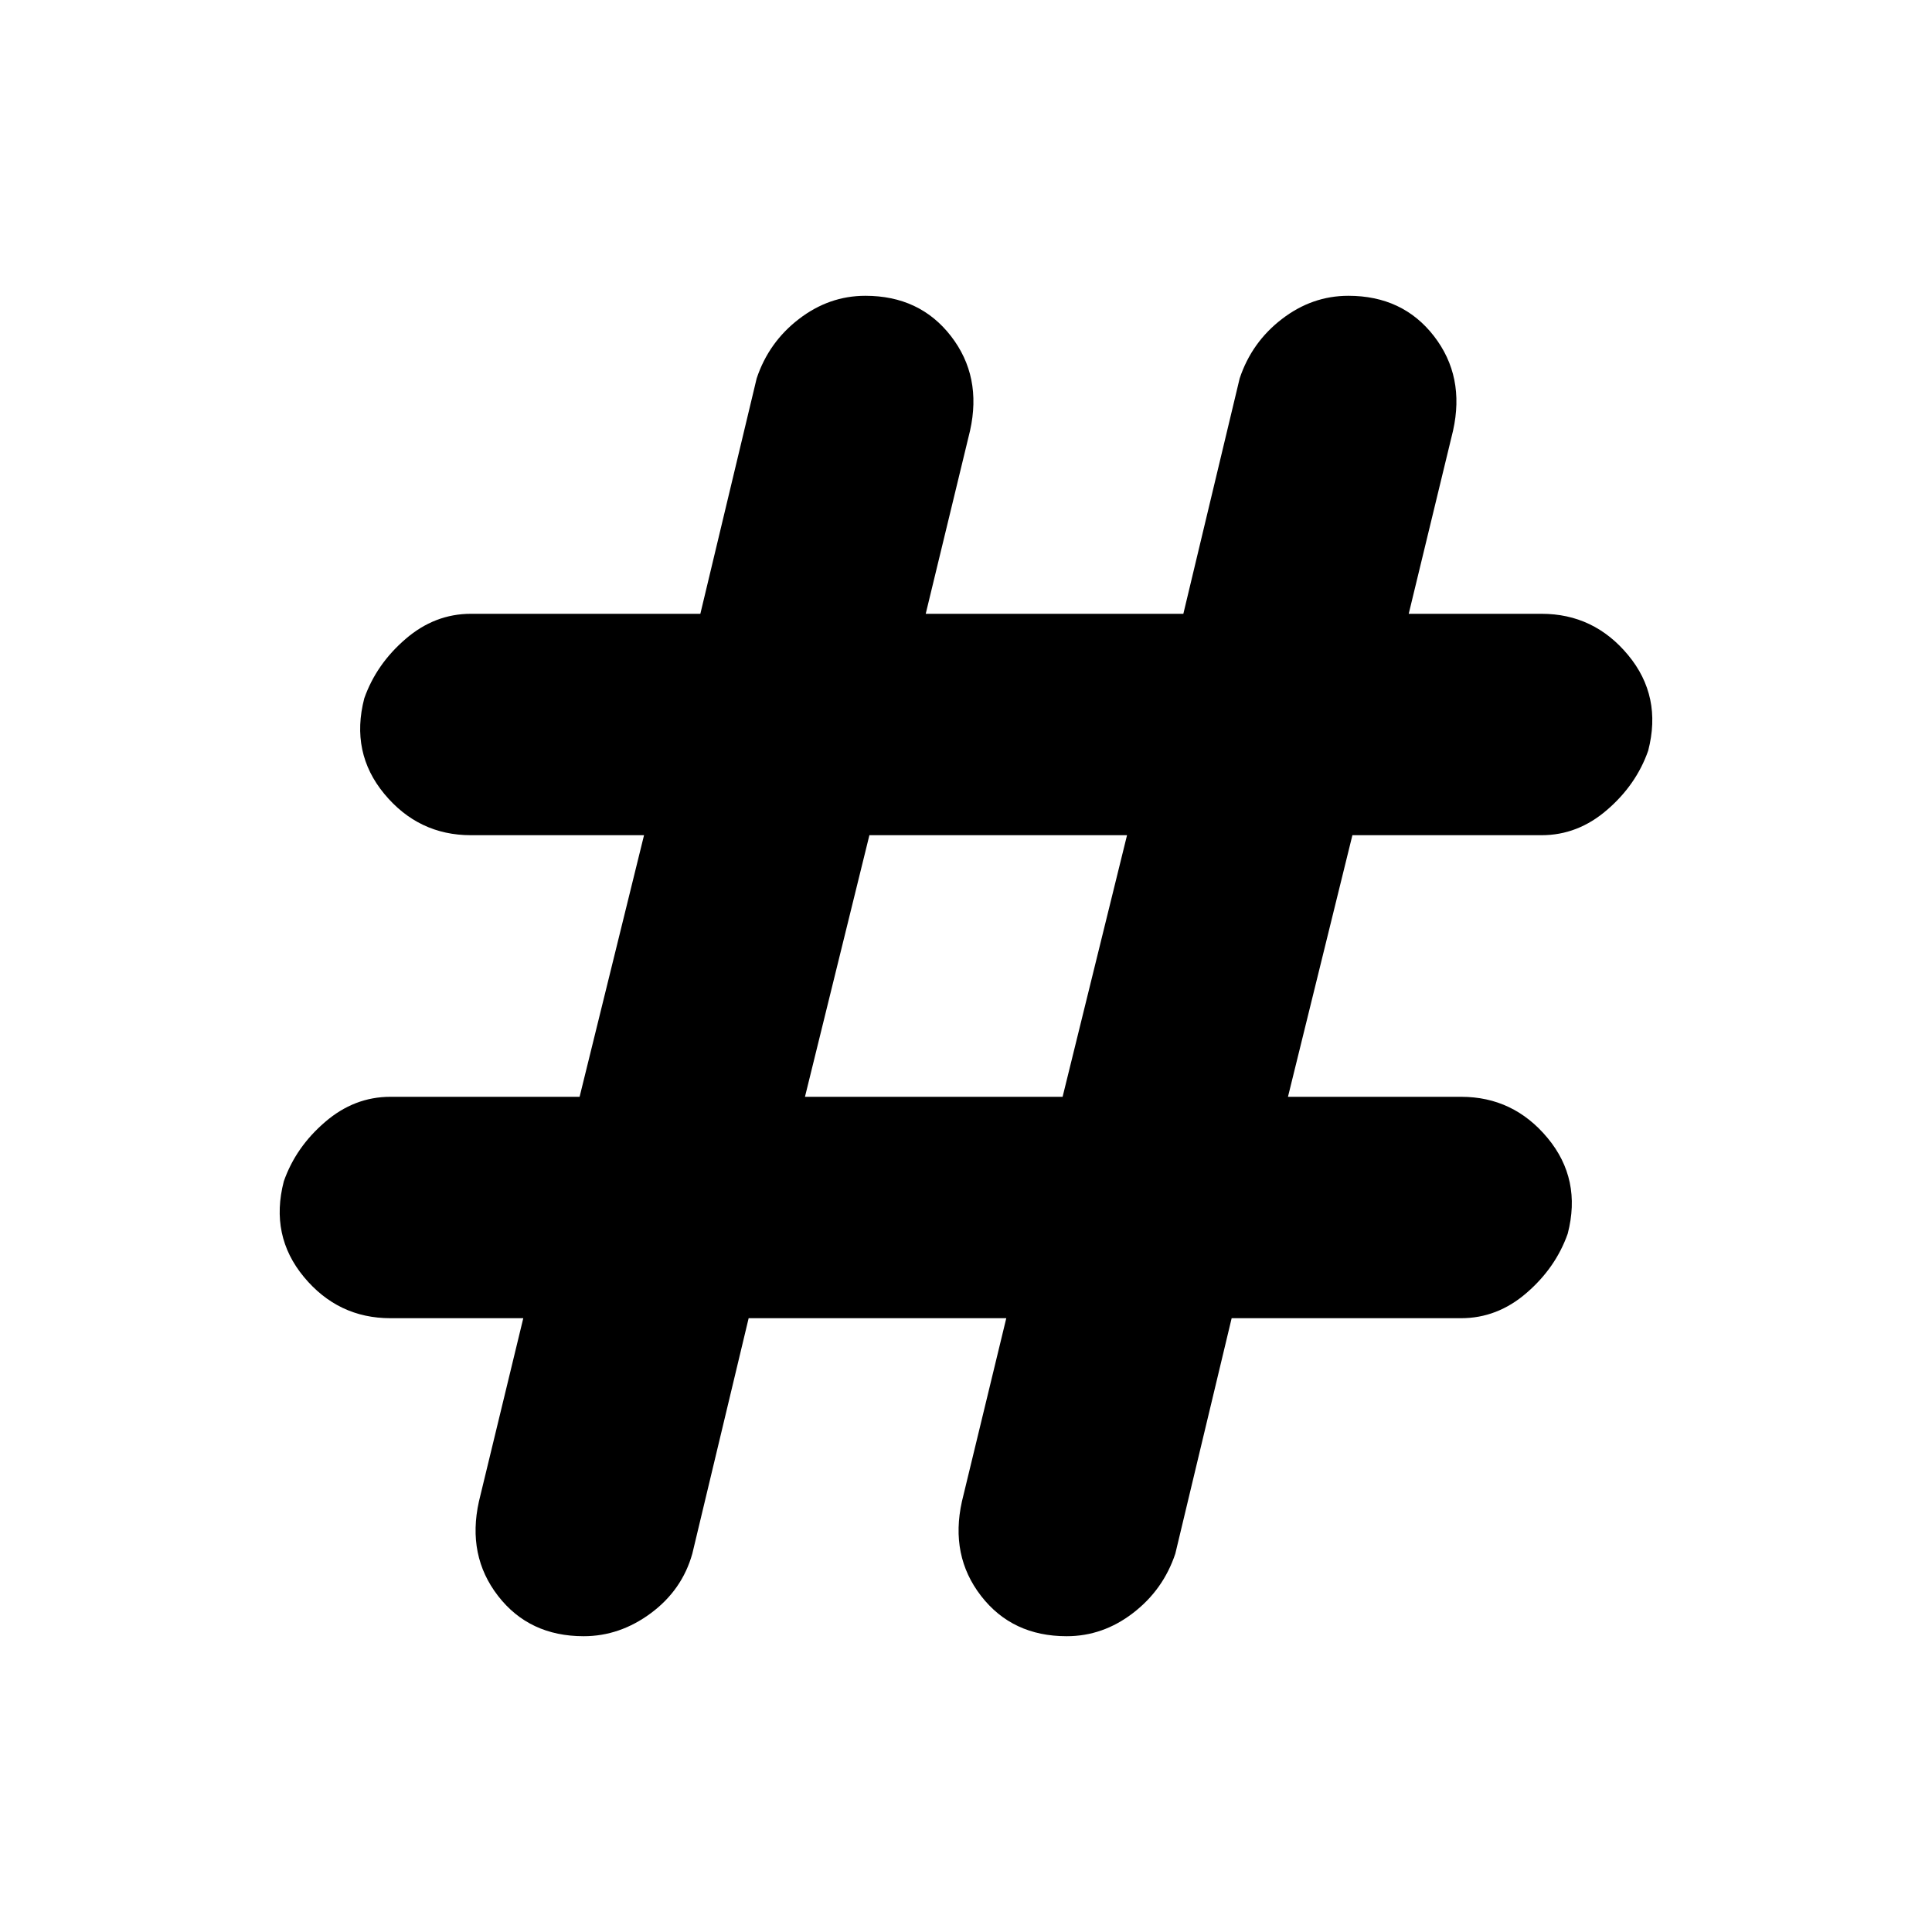 <svg xmlns="http://www.w3.org/2000/svg" height="20" width="20"><path d="M6.042 16.938q-.563 0-.886-.417-.323-.417-.198-.979l.459-1.896H4.042q-.542 0-.896-.427t-.208-.99q.124-.354.427-.614.302-.261.677-.261H6l.667-2.708H4.875q-.542 0-.896-.427t-.208-.99q.125-.354.427-.614.302-.261.677-.261H7.25l.583-2.437q.125-.375.438-.615.312-.24.687-.24.563 0 .886.417.323.417.198.979l-.459 1.896h2.667l.583-2.437q.125-.375.438-.615.312-.24.687-.24.563 0 .886.417.323.417.198.979l-.459 1.896h1.375q.542 0 .896.427t.208.99q-.124.354-.427.614-.302.261-.677.261H14l-.667 2.708h1.792q.542 0 .896.427t.208.99q-.125.354-.427.614-.302.261-.677.261H12.75l-.583 2.437q-.125.375-.438.615-.312.24-.687.24-.563 0-.886-.417-.323-.417-.198-.979l.459-1.896H7.75l-.583 2.437q-.105.375-.427.615-.323.24-.698.24Zm2.291-5.584H11l.667-2.708H9Z"/></svg>